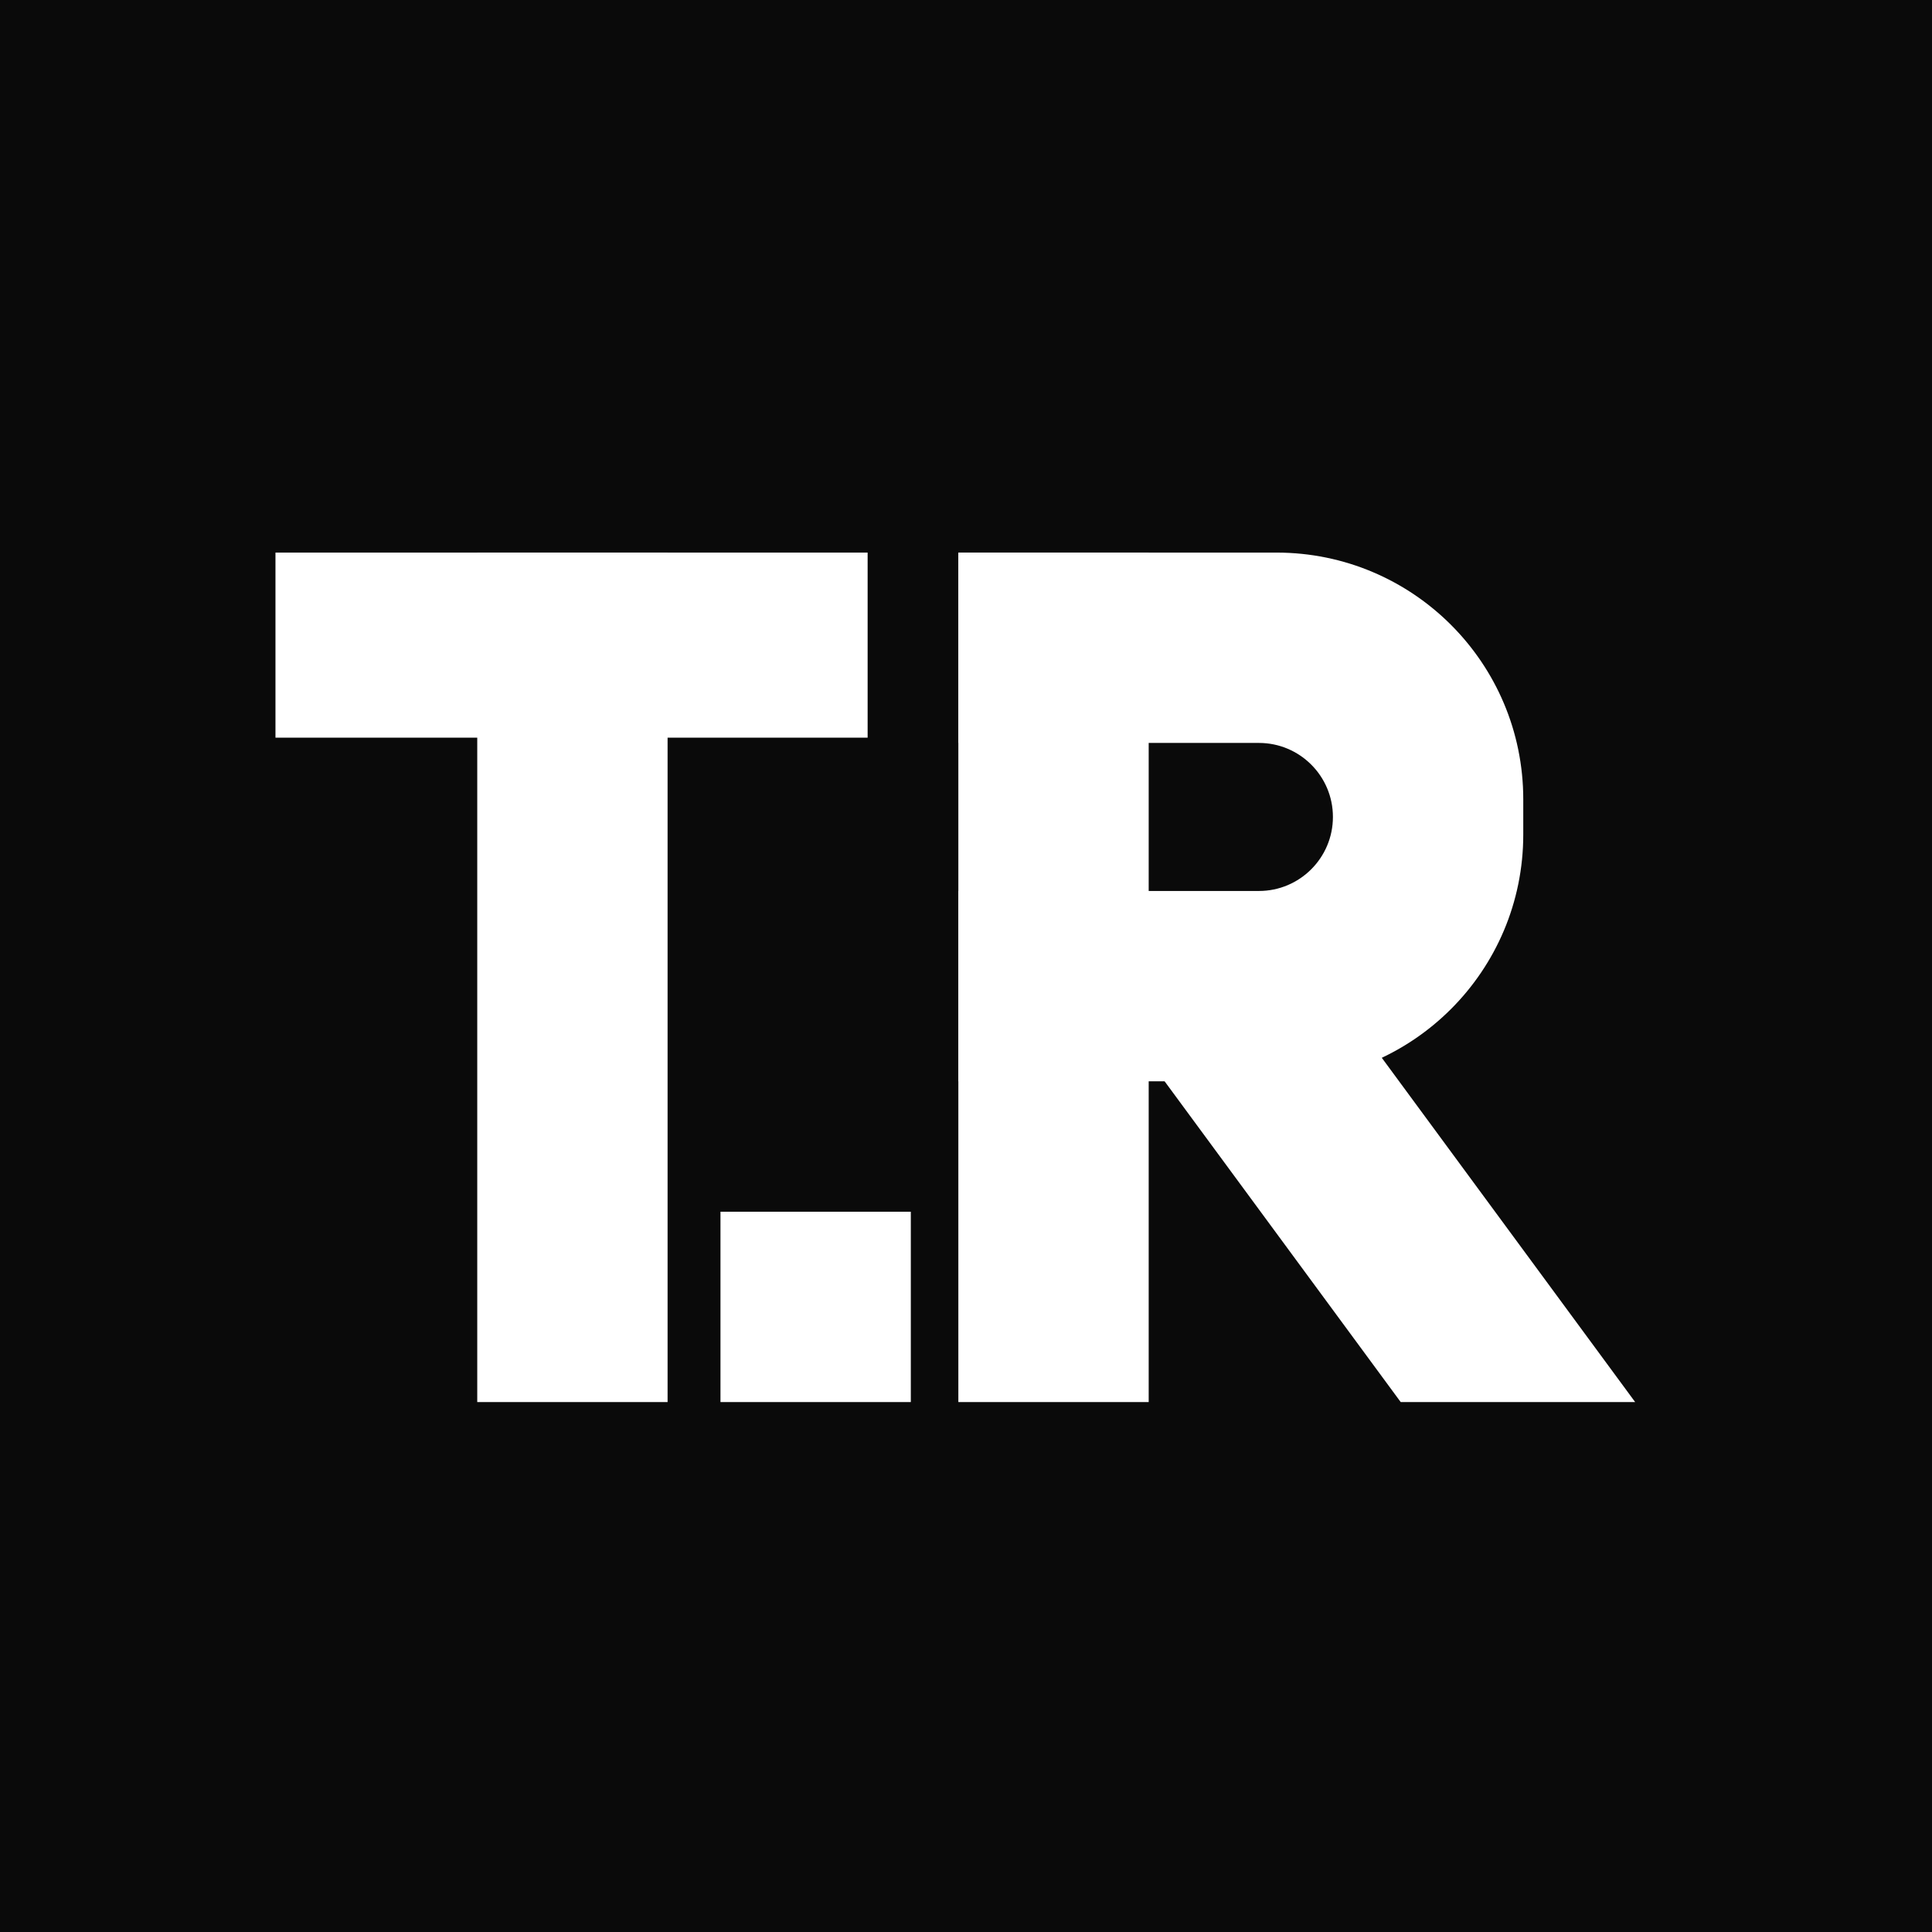 <svg width="48" height="48" viewBox="0 0 48 48" fill="none" xmlns="http://www.w3.org/2000/svg">
<rect width="48" height="48" fill="#0A0A0A"/>
<rect x="6.844" y="13.729" width="14.712" height="4.598" fill="white"/>
<rect x="17.9" y="30.105" width="4.729" height="4.729" fill="white"/>
<rect x="11.857" y="13.729" width="4.729" height="21.105" fill="white"/>
<rect x="23.81" y="13.729" width="4.729" height="21.105" fill="white"/>
<path d="M26.985 24.216H32.811L40.625 34.834H34.8L26.985 24.216Z" fill="white"/>
<path fill-rule="evenodd" clip-rule="evenodd" d="M23.81 13.729H31.014H31.715C35.1 13.729 37.845 16.473 37.845 19.859V19.859V20.735V20.735C37.845 24.12 35.1 26.865 31.715 26.865H31.014H23.81V22.136H31.277C32.292 22.136 33.116 21.312 33.116 20.297V20.297C33.116 19.281 32.292 18.458 31.277 18.458H23.81V13.729Z" fill="white"/>
</svg>
